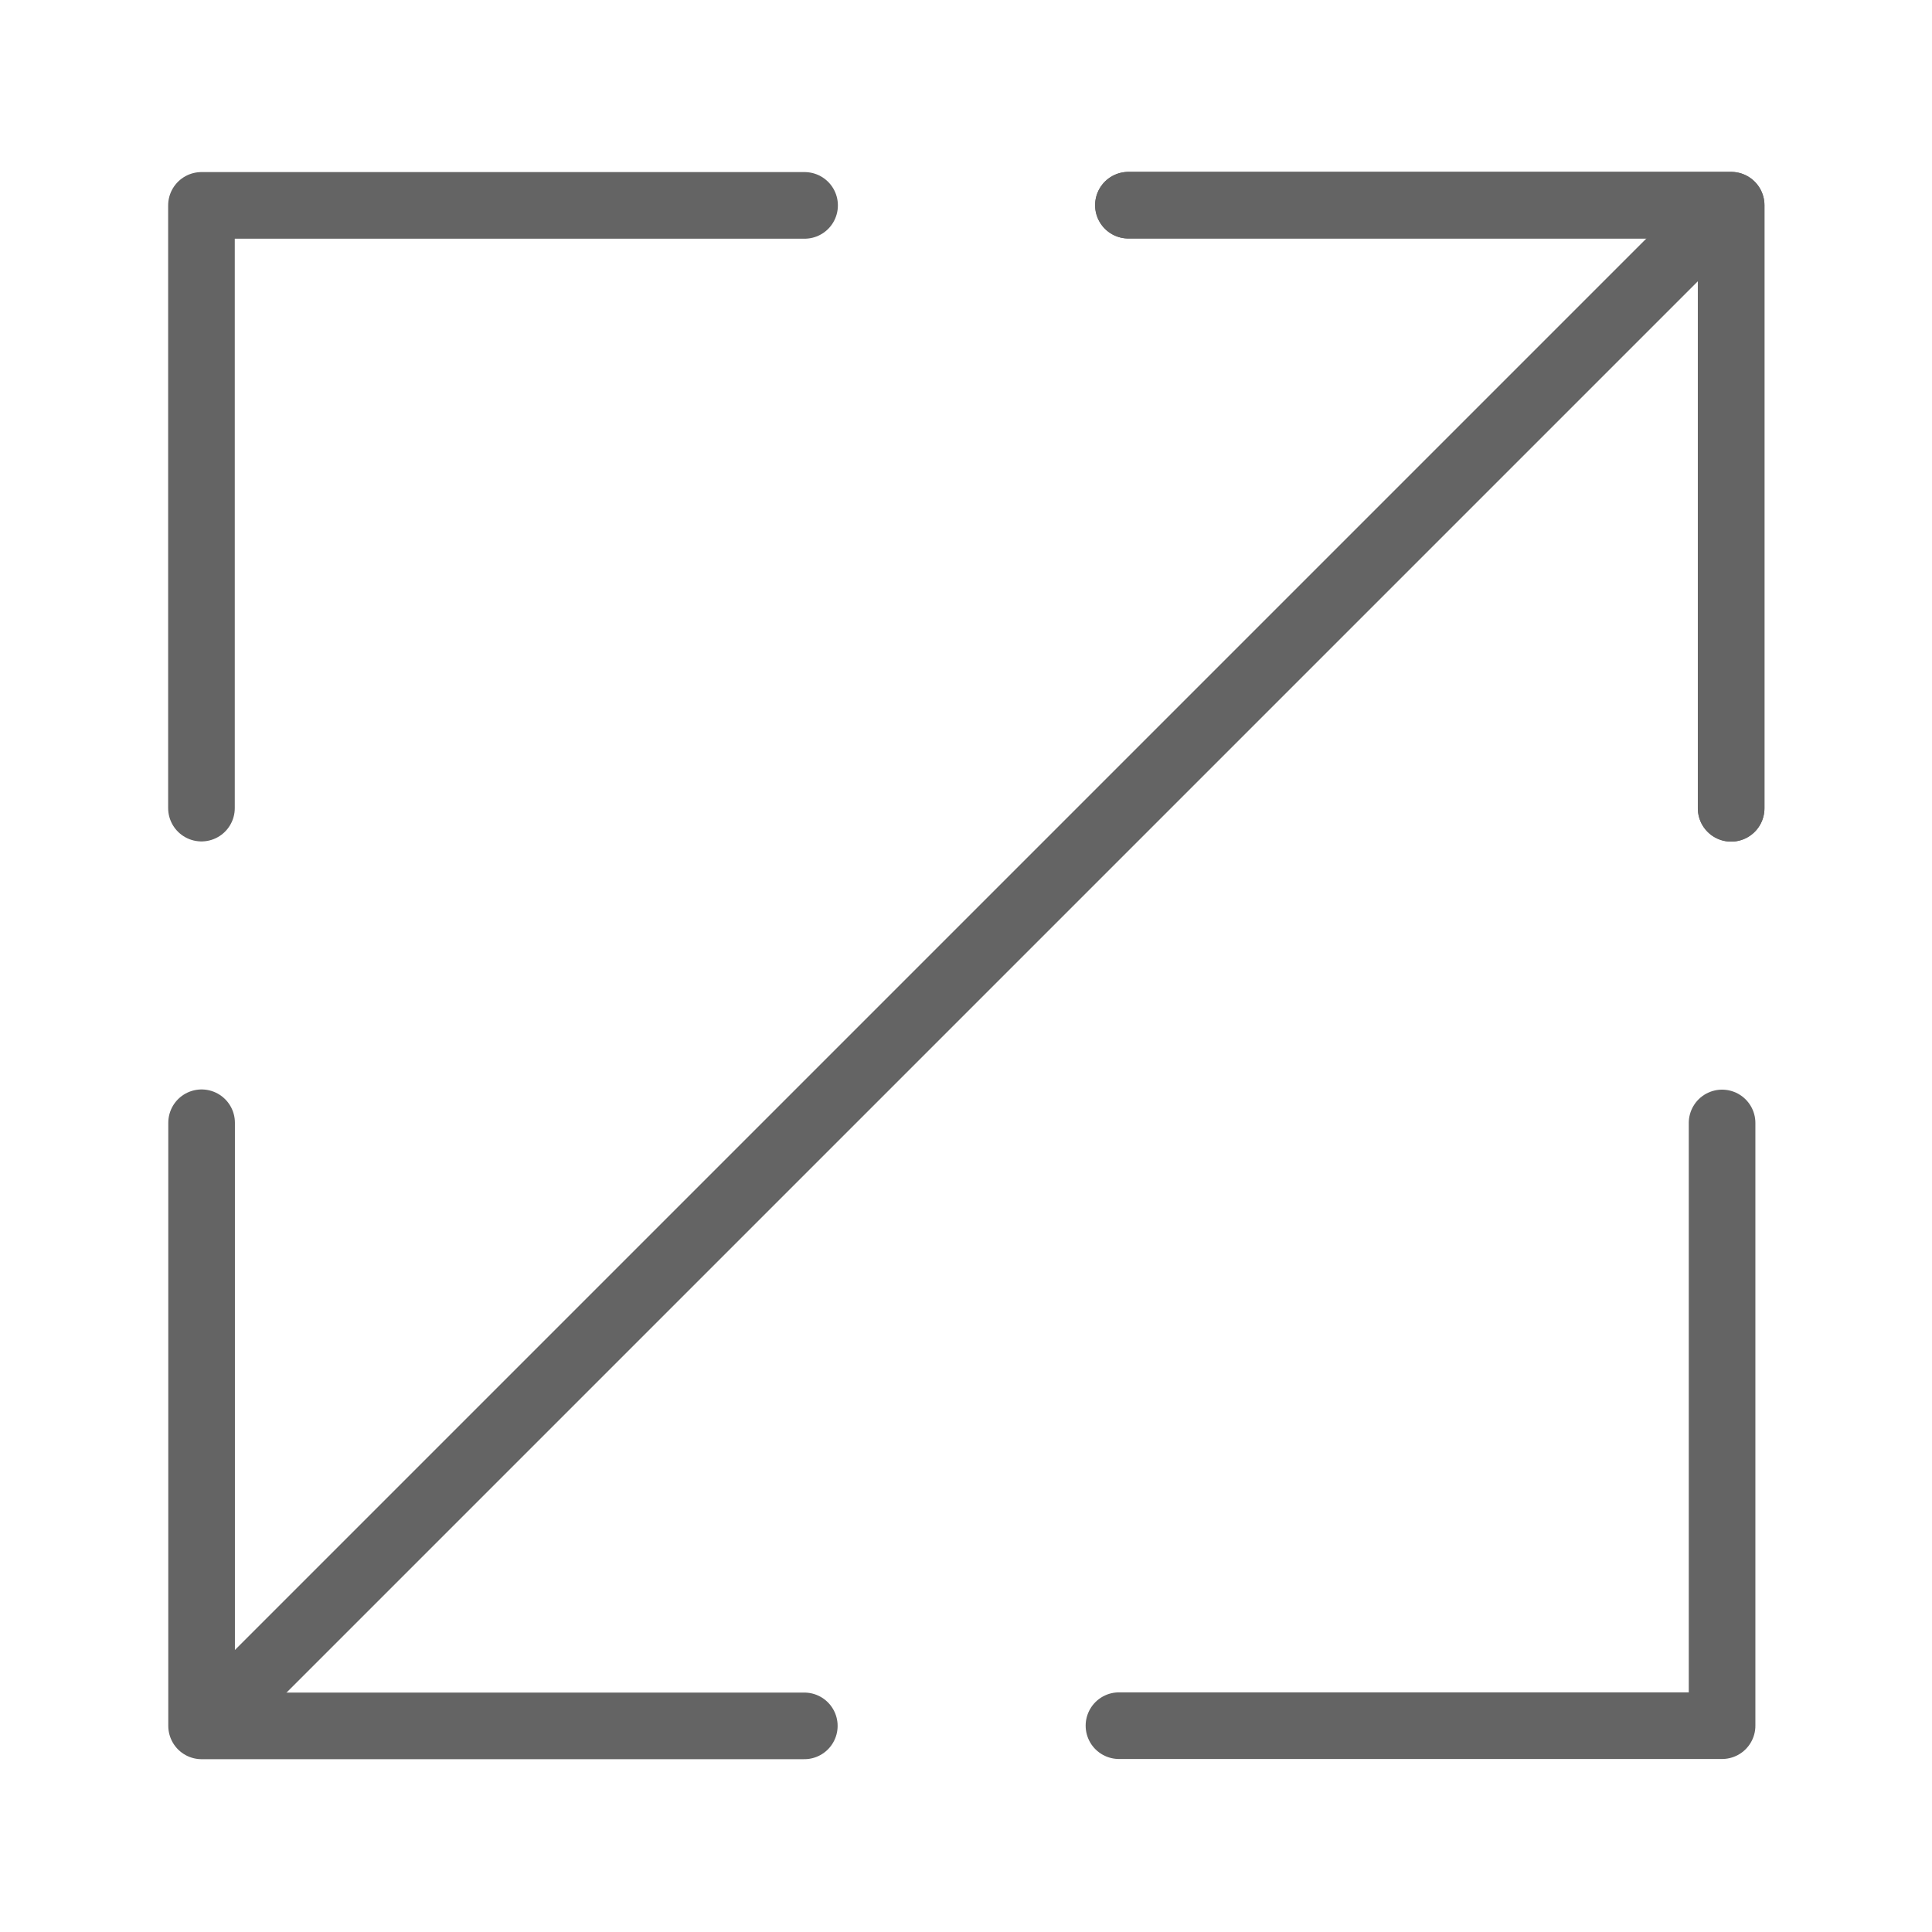 <svg width="18" height="18" viewBox="0 0 28 29" fill="none" xmlns="http://www.w3.org/2000/svg" stroke-width="1" stroke-linecap="round" stroke-linejoin="round" stroke="#646464"><g><path d="M16.438 3.08L25.485 3.08L25.485 12.133" fill="none" data-nofill="true"></path><path d="M16.438 3.08L25.485 3.08L25.485 12.133" fill="none" data-nofill="true"></path><path d="M25.349 16.856L25.349 25.903L16.296 25.903" fill="none" data-nofill="true"></path><path d="M2.524 12.13L2.524 3.083L11.577 3.083" fill="none" data-nofill="true"></path><path d="M11.573 25.906L2.526 25.906L2.526 16.853" fill="none" data-nofill="true"></path><path d="M24.869 3.631L3.129 25.371" fill="none" data-nofill="true"></path></g></svg>